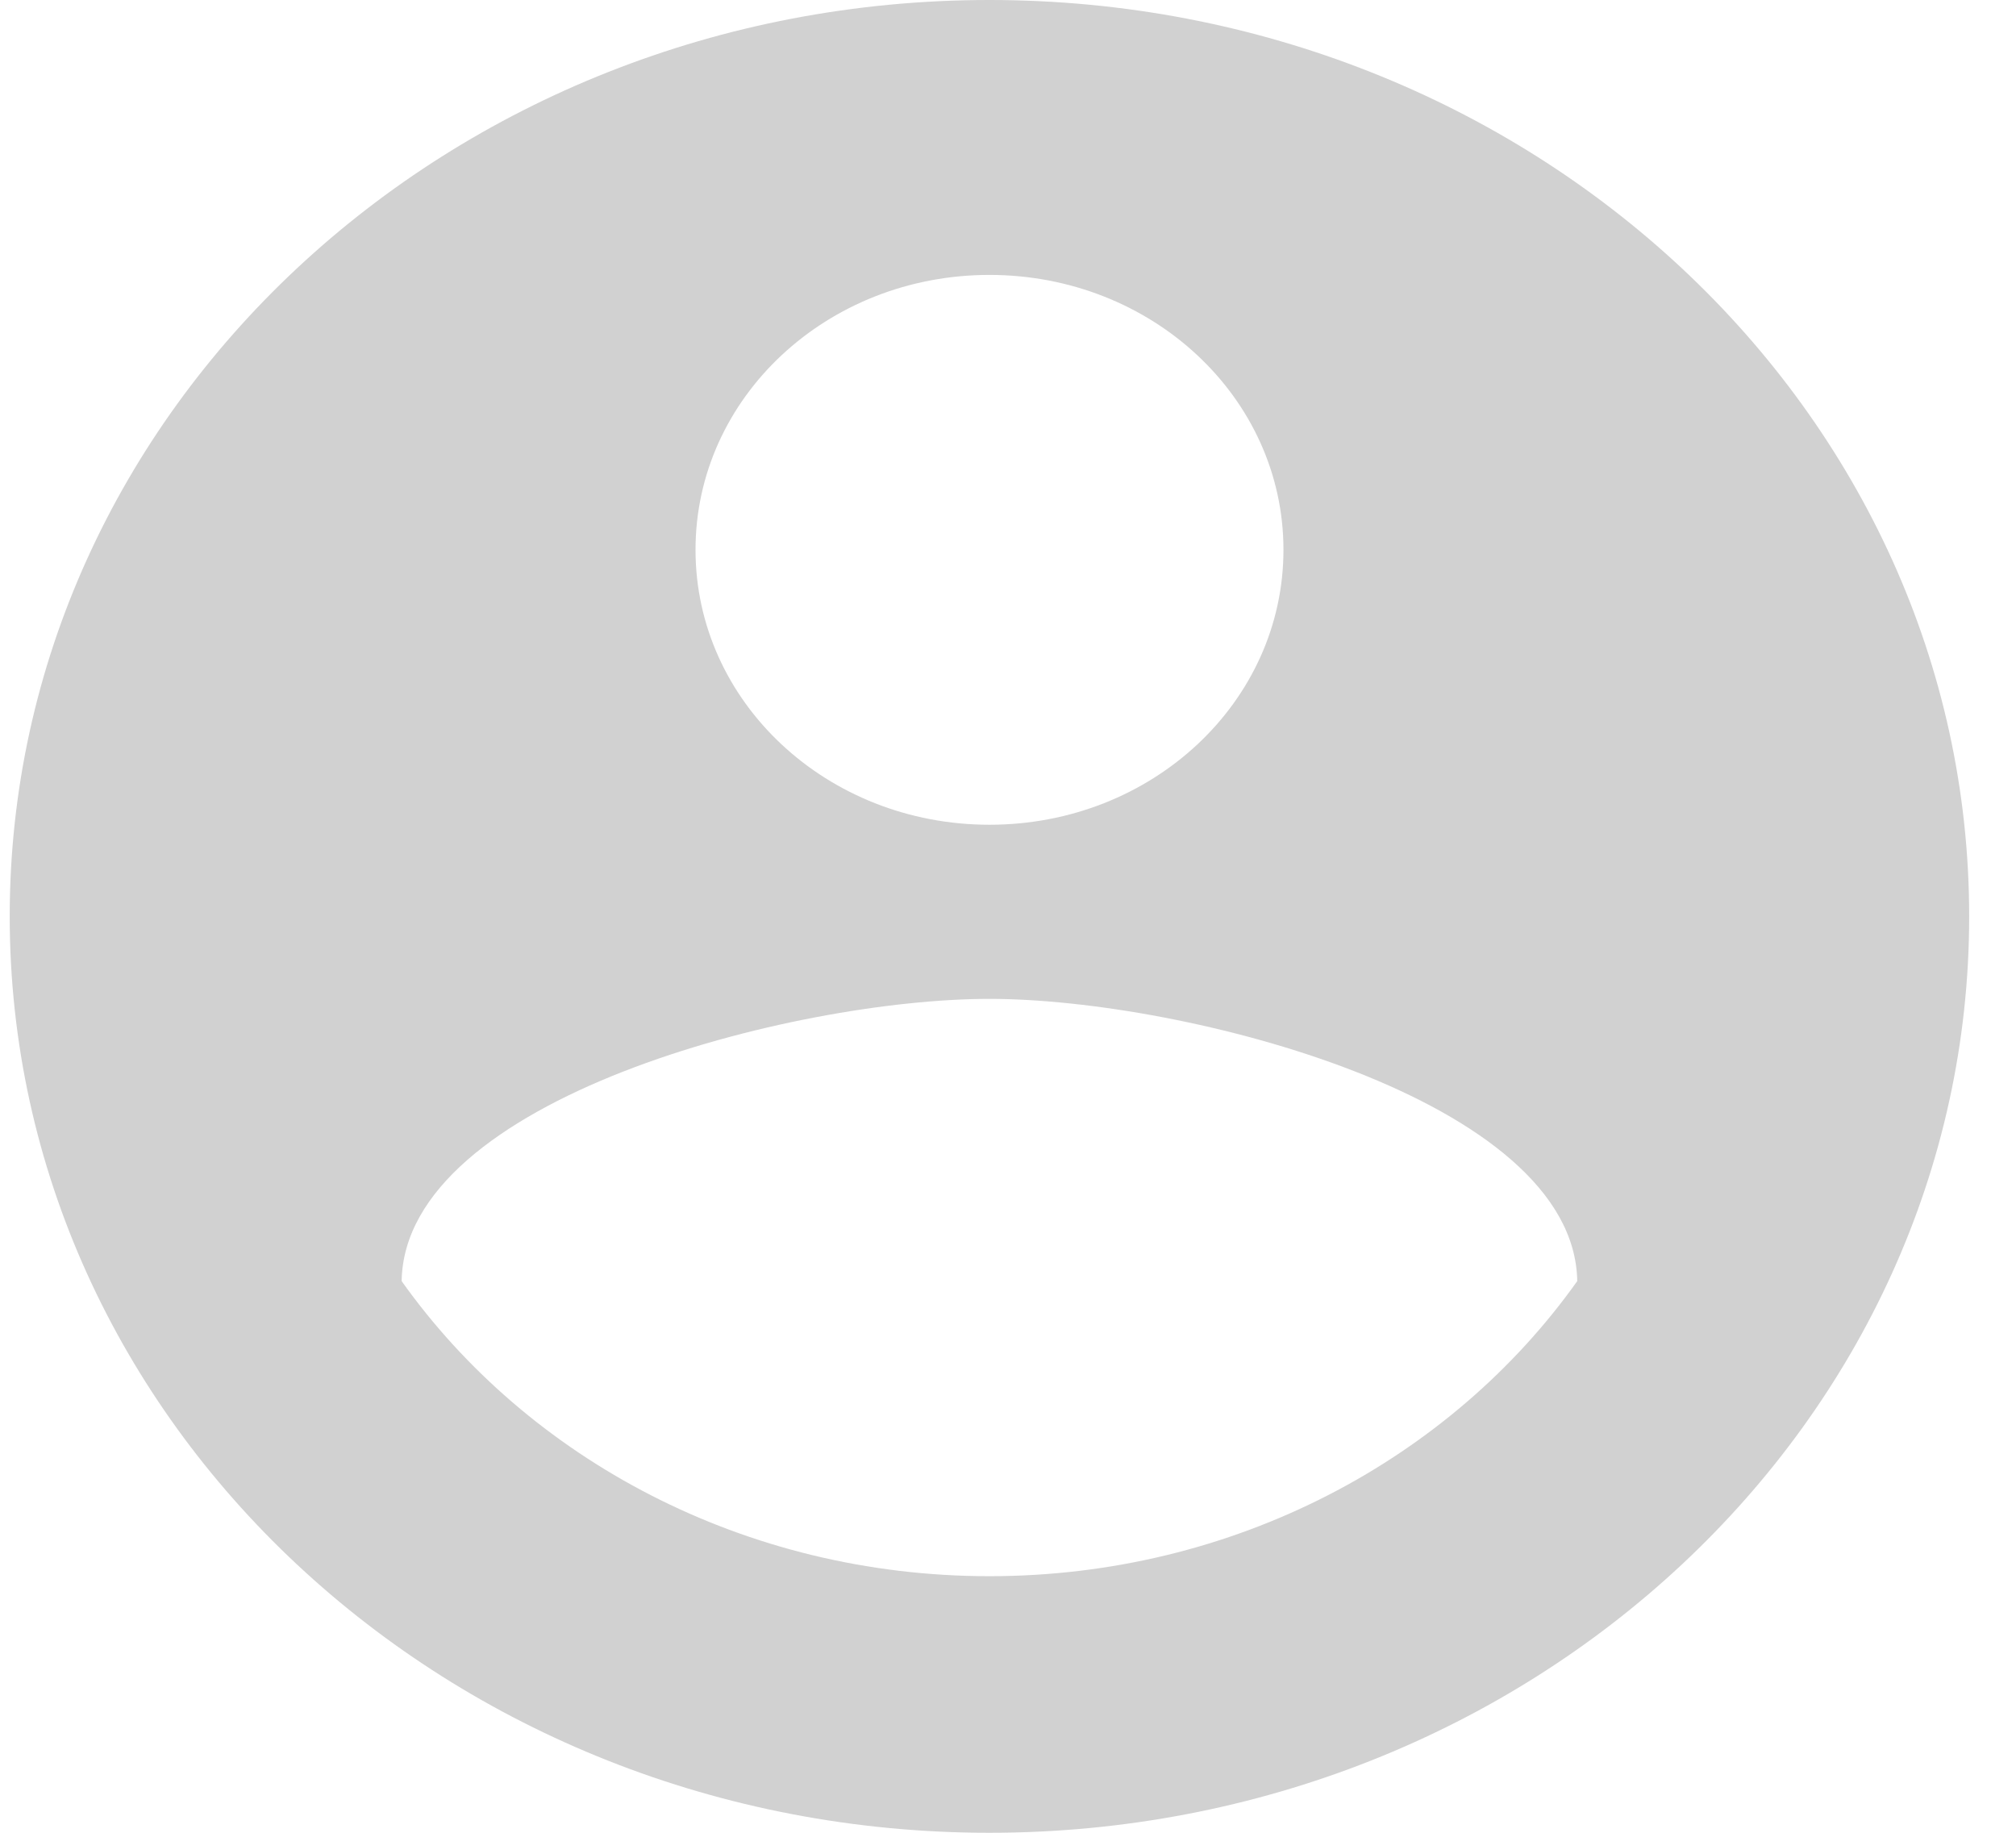 <svg xmlns="http://www.w3.org/2000/svg" xmlns:xlink="http://www.w3.org/1999/xlink" width="22" height="20" viewBox="0 0 22 20">
    <defs>
        <path id="a" d="M10.691 0C4.79 0 0 4.48 0 10s4.79 10 10.691 10c5.902 0 10.692-4.48 10.692-10S16.593 0 10.69 0zm0 3C12.466 3 13.9 4.34 13.9 6s-1.433 3-3.208 3C8.917 9 7.484 7.66 7.484 6s1.433-3 3.207-3zm0 14.2c-2.672 0-5.035-1.28-6.414-3.22.032-1.99 4.276-3.08 6.414-3.08 2.128 0 6.383 1.09 6.415 3.08-1.379 1.94-3.742 3.22-6.415 3.22z"/>
    </defs>
    <use fill="#D1D1D1" fill-rule="evenodd" transform="translate(.106)" xlink:href="#a"/>
</svg>
